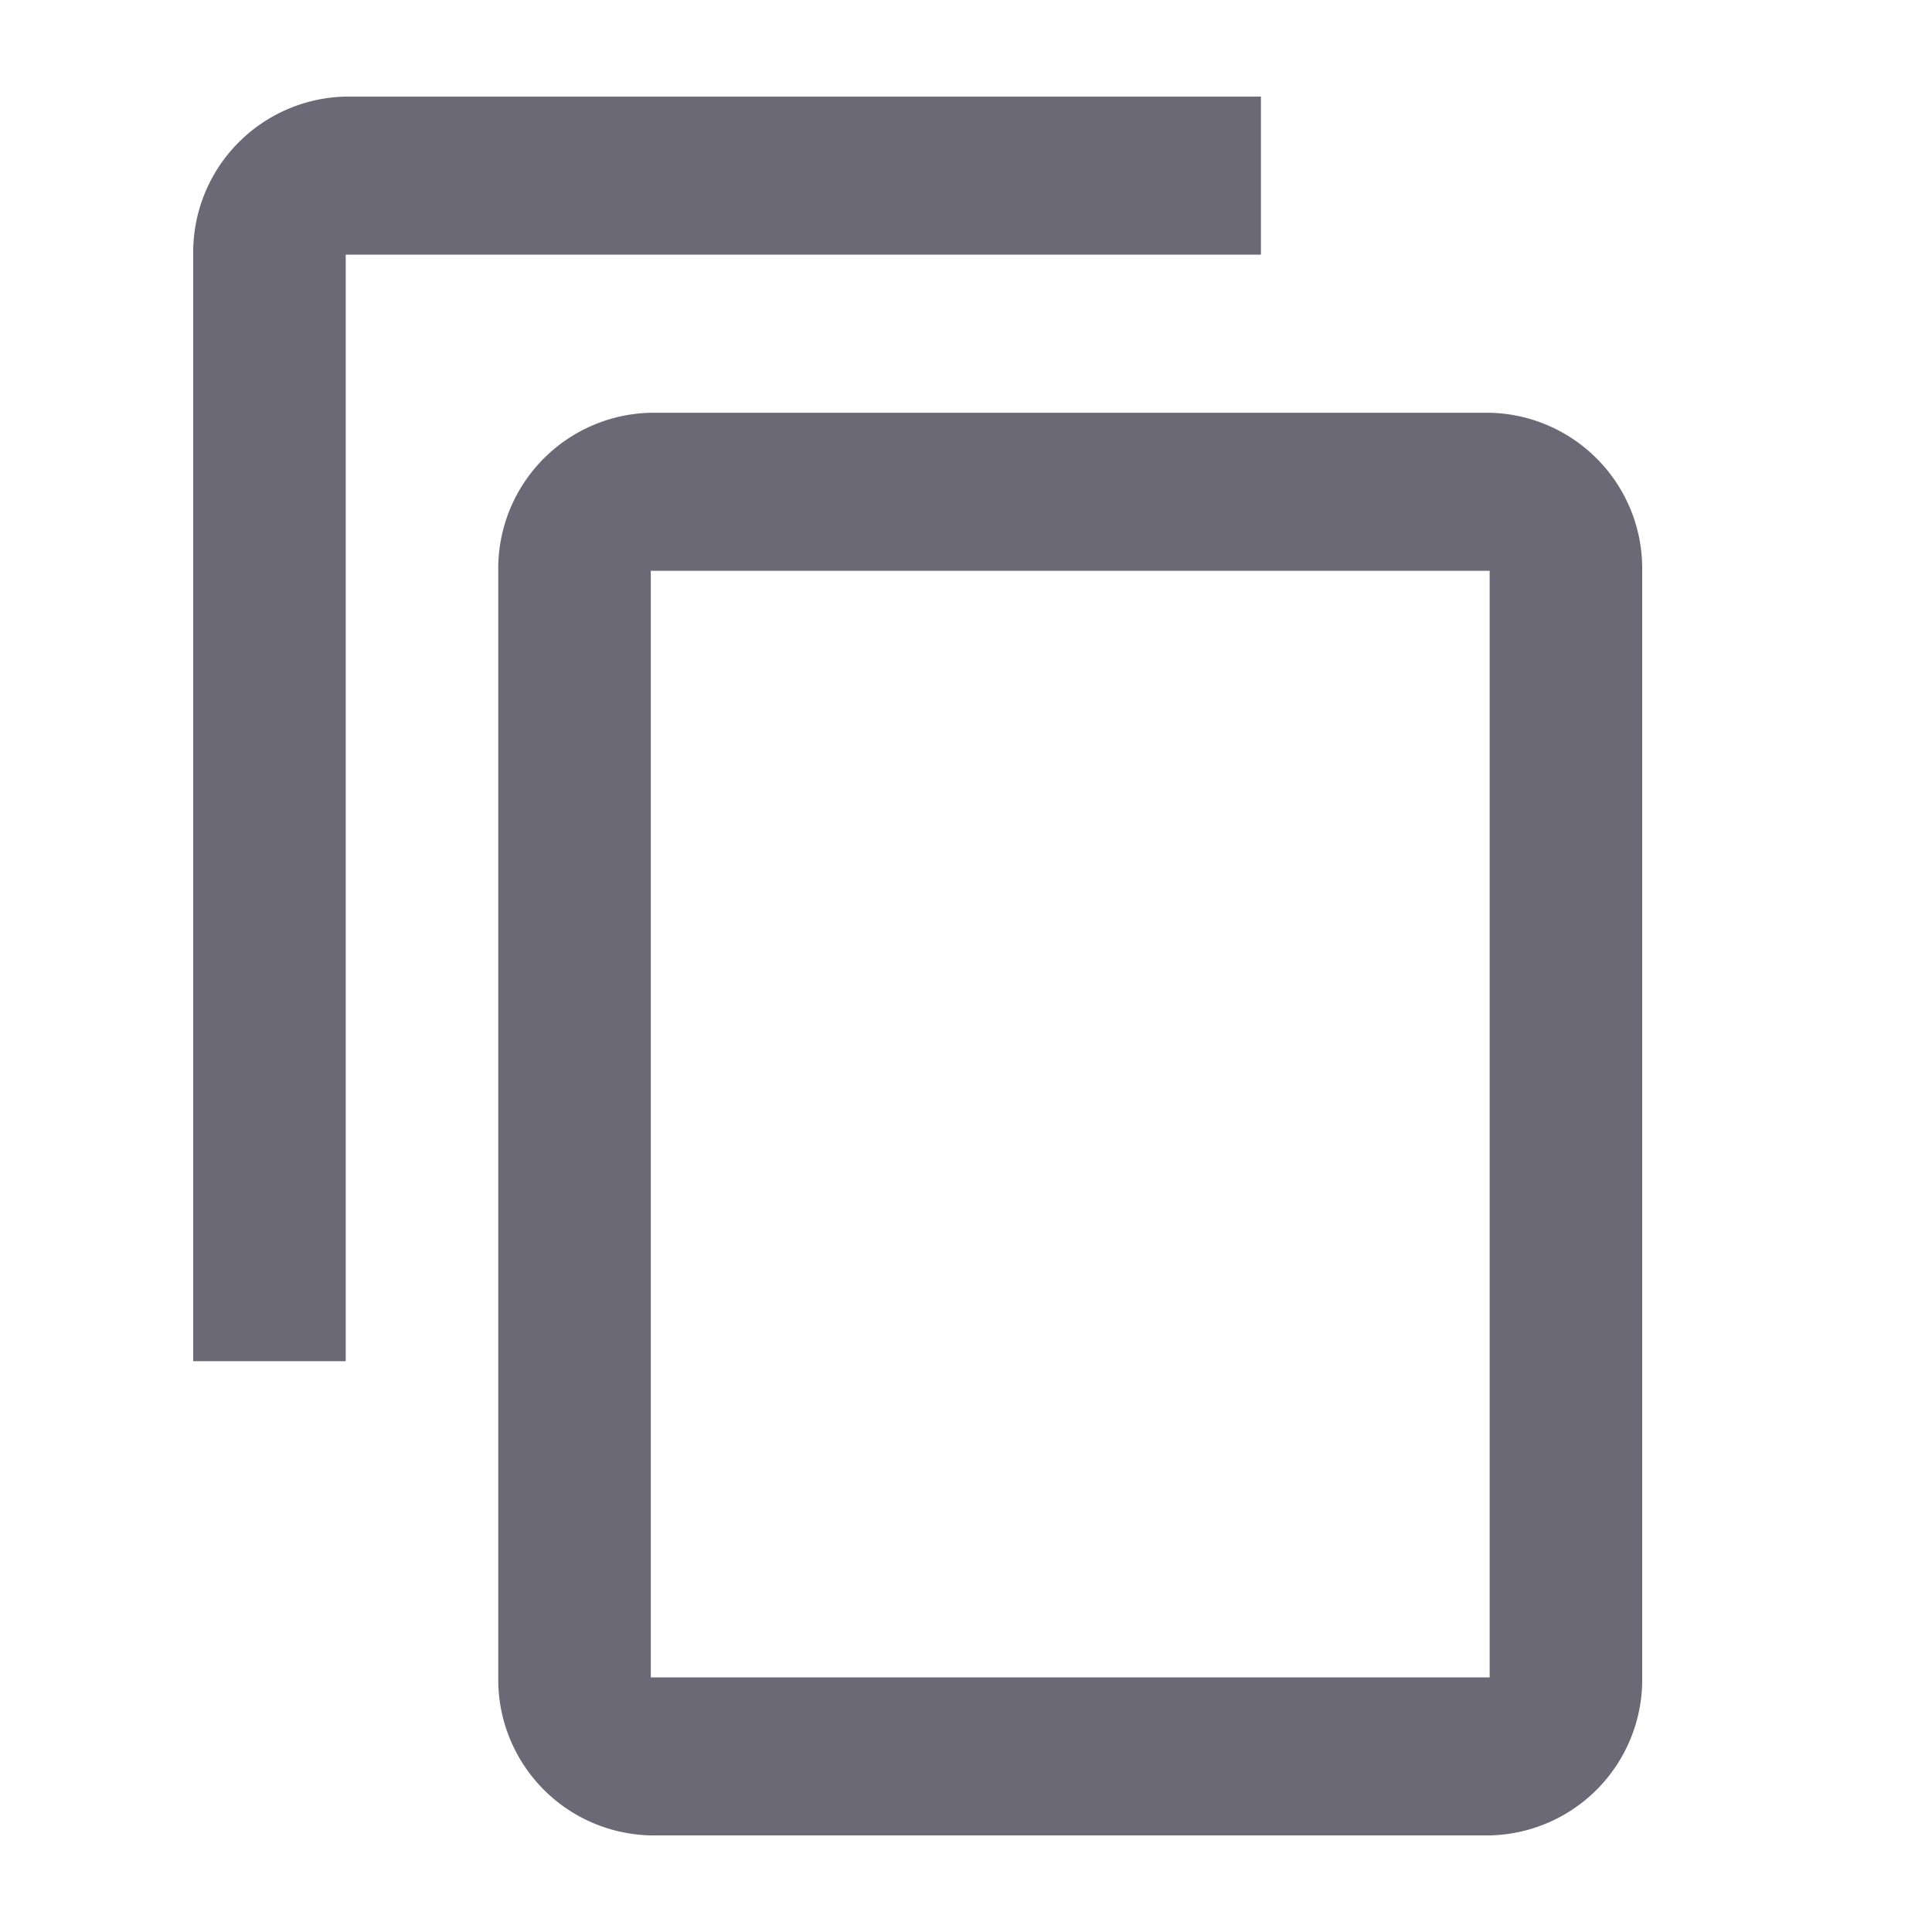 <svg id="content_copy-24px" xmlns="http://www.w3.org/2000/svg" width="20" height="20" viewBox="0 0 20 20">
  <path id="Path_149" data-name="Path 149" d="M0,0H20V20H0Z" fill="none"/>
  <path id="Path_150" data-name="Path 150" d="M13.053,1H3.579A1.613,1.613,0,0,0,2,2.636V14.091H3.579V2.636h9.474Zm2.368,3.273H6.737A1.613,1.613,0,0,0,5.158,5.909V17.364A1.613,1.613,0,0,0,6.737,19h8.684A1.613,1.613,0,0,0,17,17.364V5.909A1.613,1.613,0,0,0,15.421,4.273Zm0,13.091H6.737V5.909h8.684Z" fill="#6a6975"/>
</svg>
